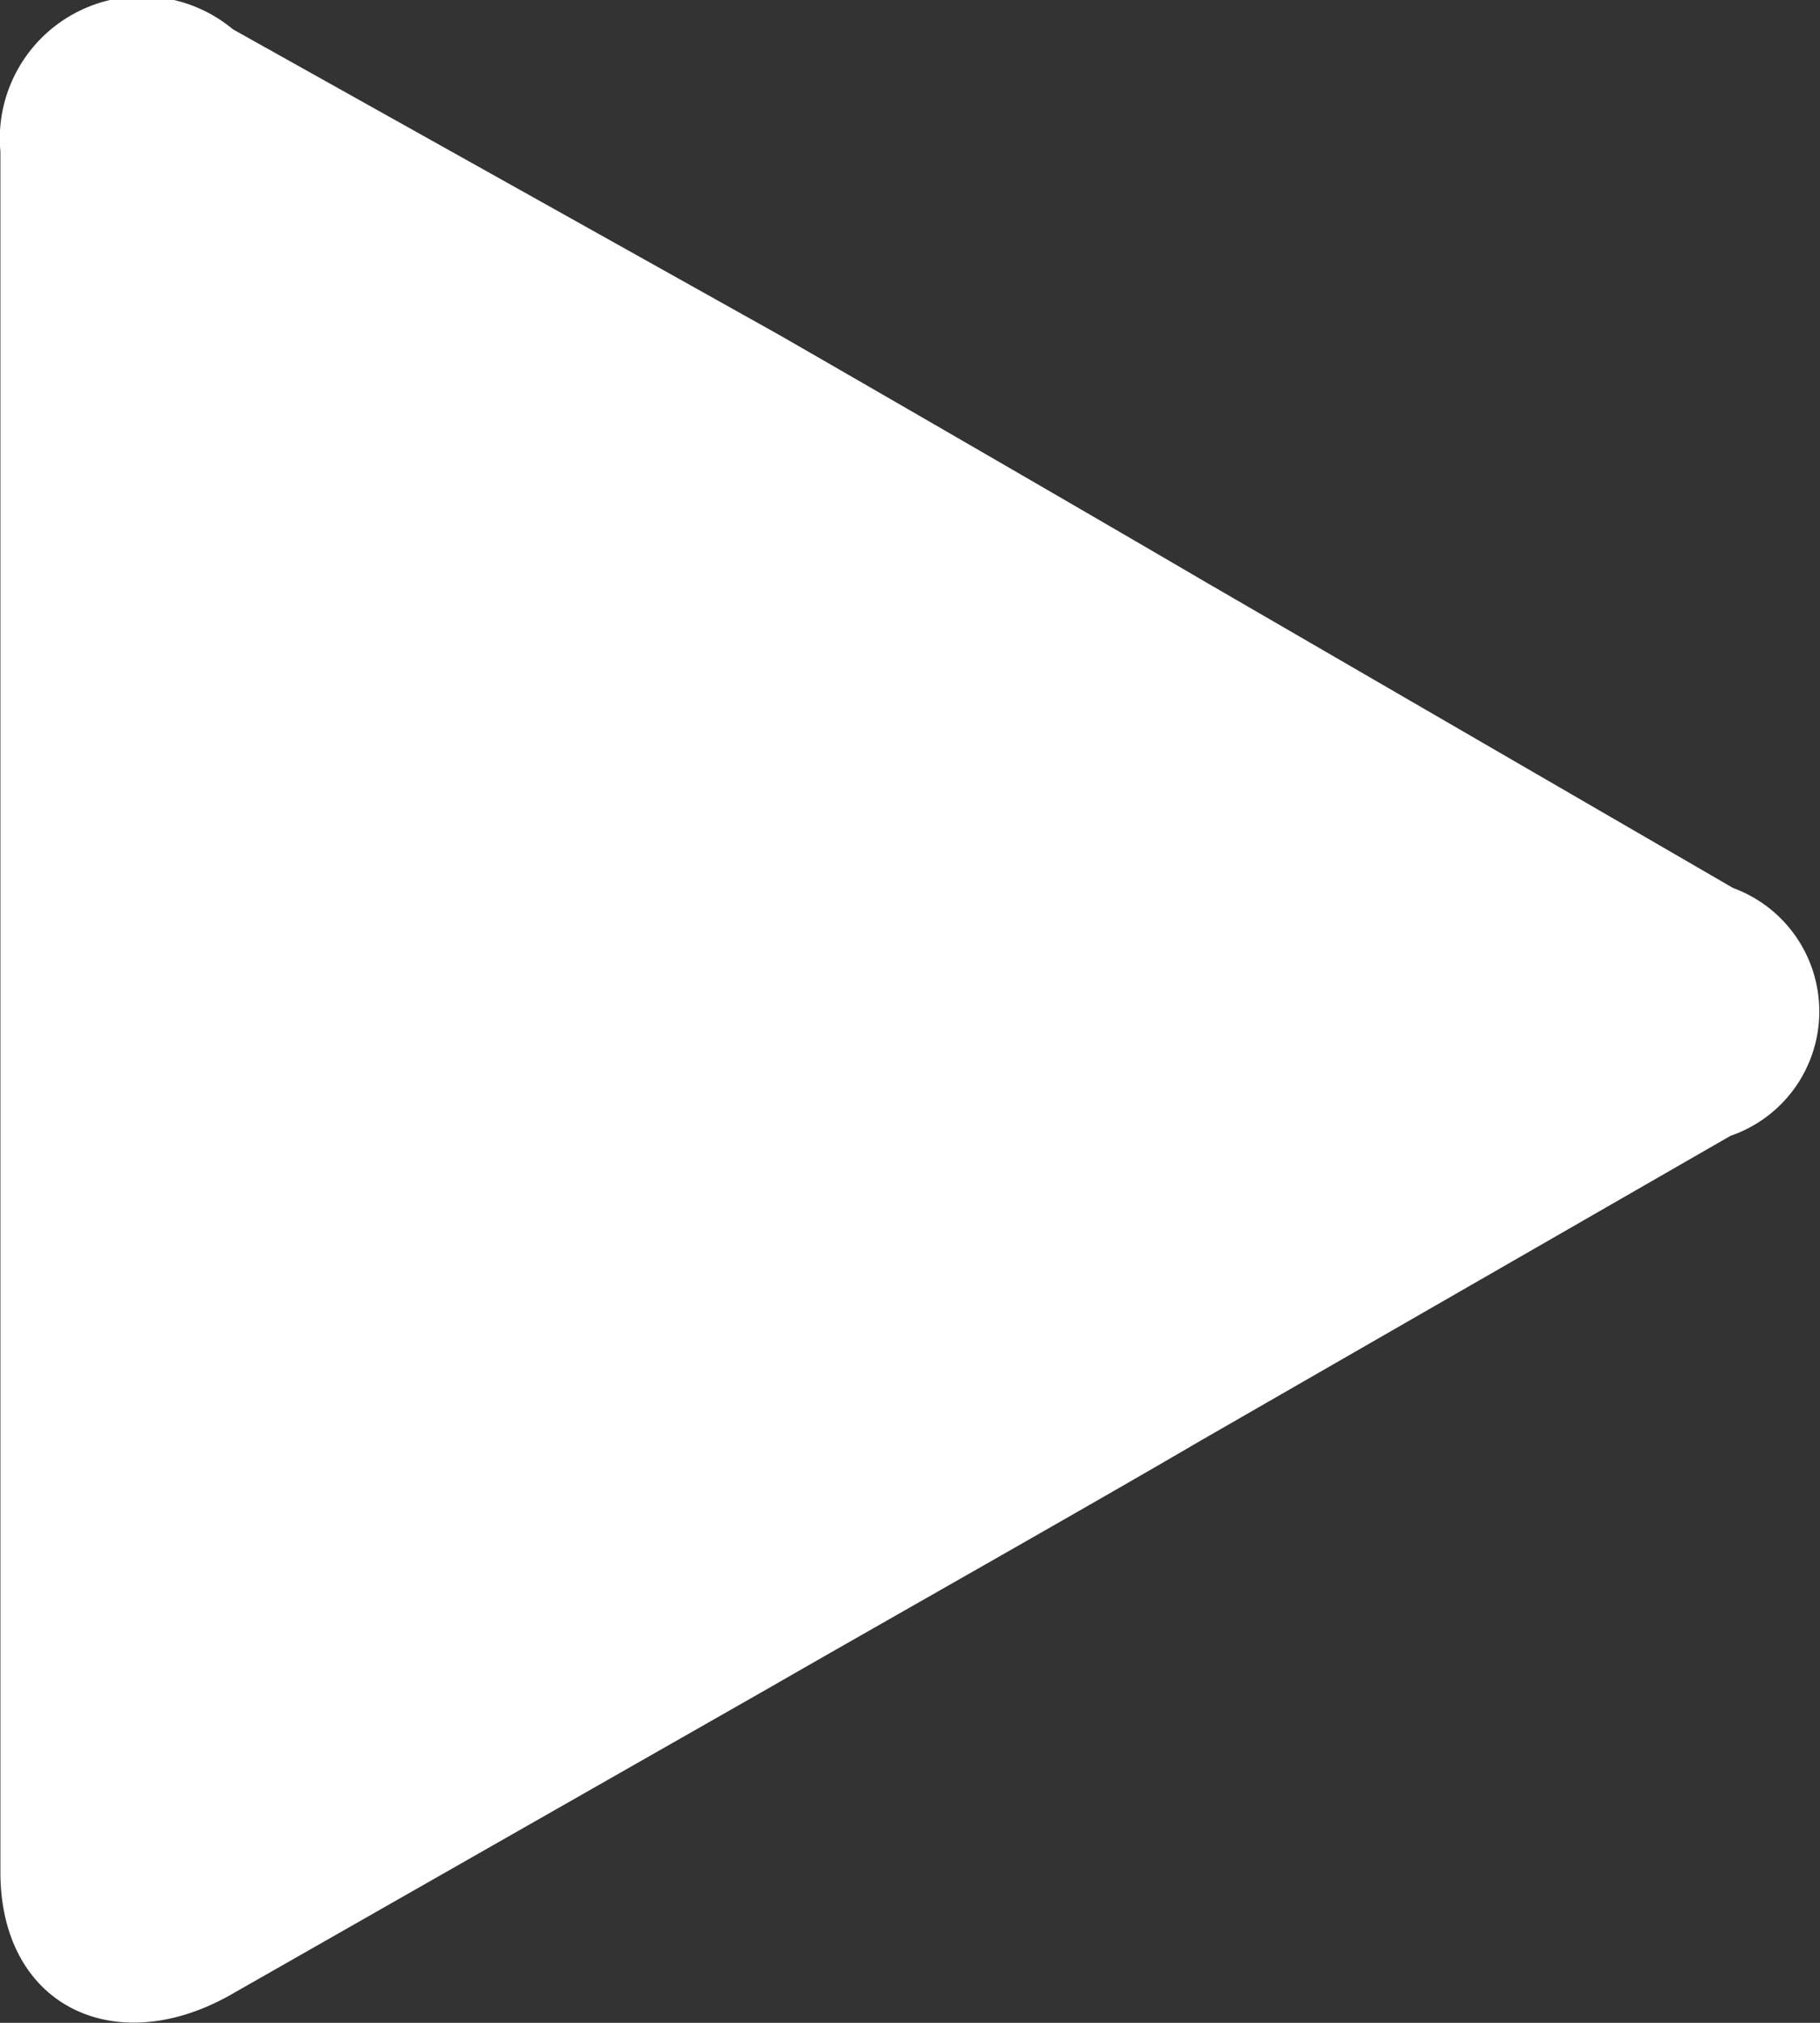<svg xmlns="http://www.w3.org/2000/svg" width="18" height="20" viewBox="0 0 18 20">
  <rect x="0" y="0" width="18" height="20" fill="#333333" stroke="none"/>
<defs>
    <style>
      .cls-1 {
        fill: #fff;
        fill-rule: evenodd;
      }
    </style>
  </defs>
  <path id="go_btn" data-name="go btn" class="cls-1" d="M684.141,2463.78l-5.209-3.02c-1.162-.68-3.063-1.78-4.228-2.45l-5.4-3.02a1.406,1.406,0,0,0-2.3,1.21v17.01c0,1.33,1.142,1.87,2.3,1.2l5.3-3.02c1.165-.67,3.115-1.77,4.277-2.45l5.234-3.01A1.3,1.3,0,0,0,684.141,2463.78Z" transform="translate(-667 -2455)"/>
</svg>
